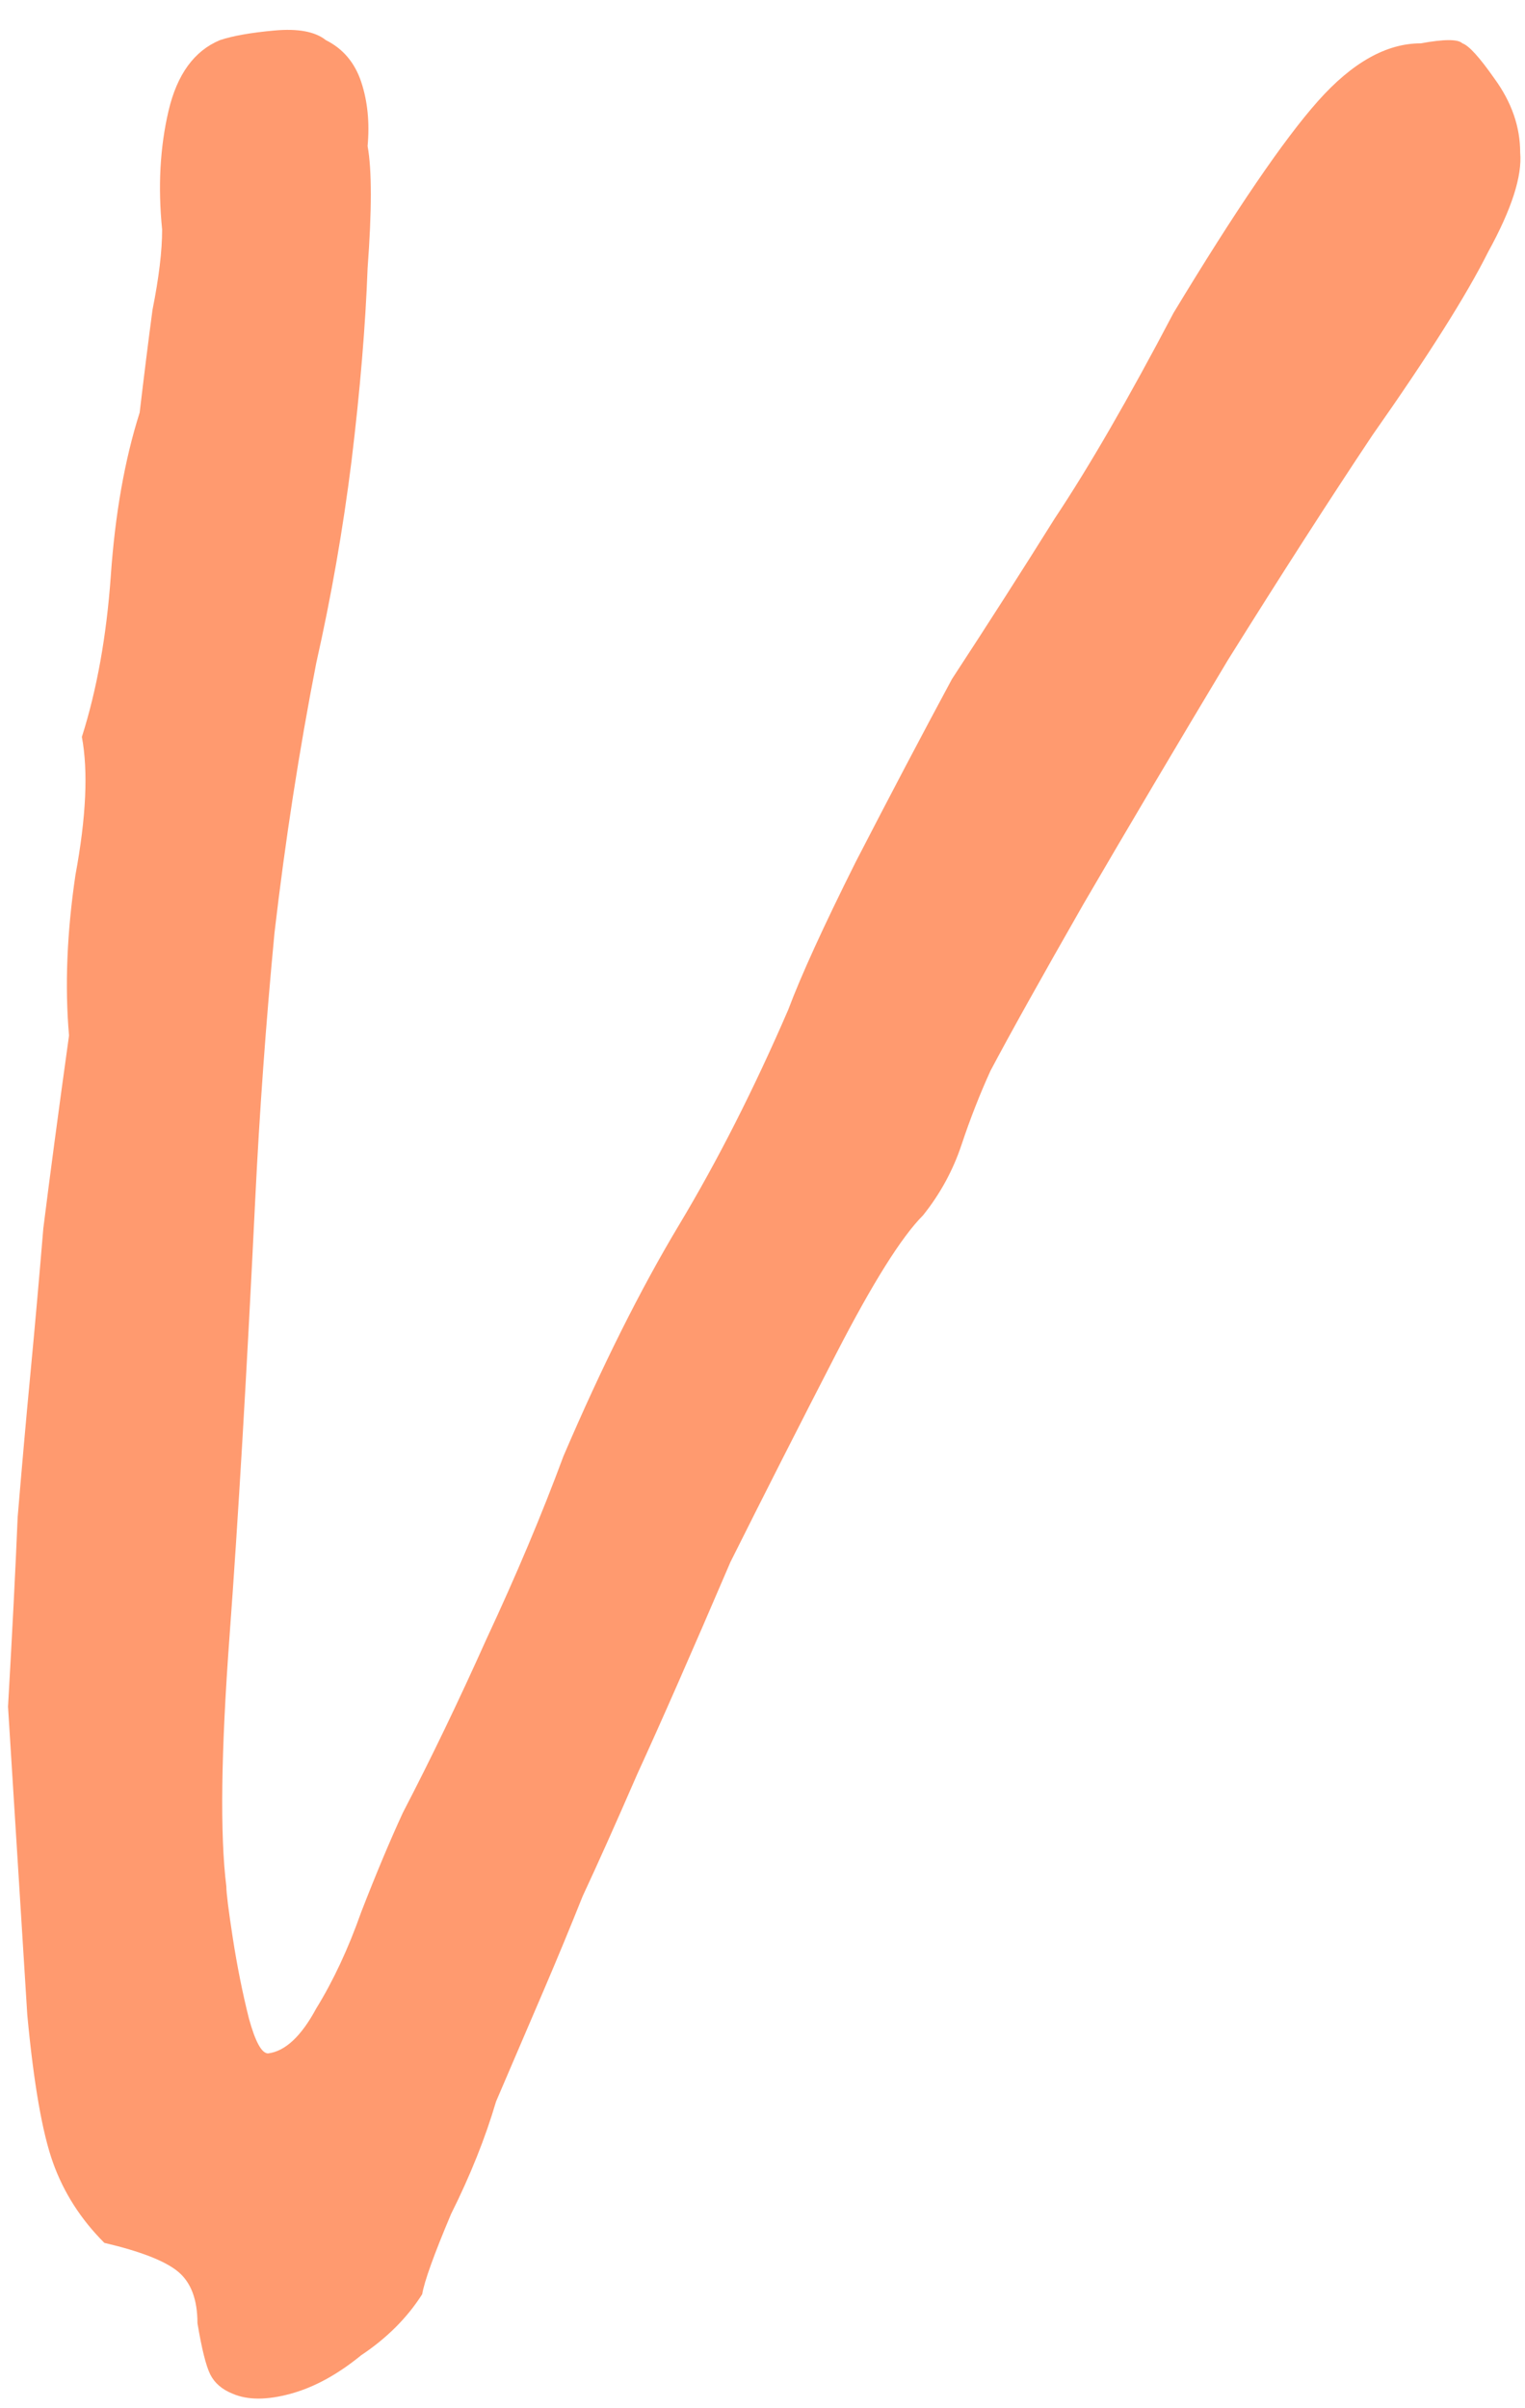 <svg width="38" height="60" viewBox="0 0 38 60" fill="none" xmlns="http://www.w3.org/2000/svg">
<path d="M5.8 59.64C5.533 59.533 5.347 59.373 5.24 59.16C5.133 58.947 5.027 58.52 4.92 57.88C4.92 57.293 4.76 56.867 4.44 56.6C4.12 56.333 3.507 56.093 2.6 55.88C2.013 55.293 1.587 54.627 1.32 53.88C1.053 53.133 0.84 51.907 0.68 50.2C0.573 48.493 0.413 45.933 0.2 42.52C0.307 40.653 0.387 39.08 0.44 37.8C0.547 36.52 0.653 35.32 0.76 34.2C0.867 33.08 0.973 31.88 1.08 30.6C1.24 29.32 1.453 27.72 1.72 25.8C1.613 24.573 1.667 23.24 1.88 21.8C2.147 20.36 2.2 19.213 2.04 18.36C2.413 17.187 2.653 15.853 2.76 14.36C2.867 12.813 3.107 11.453 3.48 10.28C3.587 9.373 3.693 8.52 3.8 7.72C3.96 6.92 4.04 6.253 4.04 5.72C3.933 4.653 3.987 3.667 4.2 2.76C4.413 1.853 4.84 1.267 5.48 1C5.8 0.893 6.253 0.813 6.84 0.76C7.427 0.707 7.853 0.787 8.12 1C8.547 1.213 8.84 1.56 9 2.04C9.16 2.52 9.213 3.053 9.16 3.64C9.267 4.227 9.267 5.24 9.16 6.68C9.107 8.12 8.973 9.72 8.76 11.48C8.547 13.187 8.253 14.867 7.88 16.52C7.453 18.707 7.107 20.947 6.84 23.24C6.627 25.48 6.467 27.693 6.36 29.88C6.147 34.253 5.933 37.88 5.72 40.76C5.507 43.64 5.48 45.72 5.64 47C5.64 47.16 5.693 47.587 5.8 48.28C5.907 48.973 6.04 49.64 6.2 50.28C6.36 50.867 6.52 51.16 6.68 51.16C7.107 51.107 7.507 50.733 7.88 50.04C8.307 49.347 8.68 48.547 9 47.64C9.373 46.68 9.72 45.853 10.04 45.16C10.733 43.827 11.427 42.387 12.12 40.84C12.867 39.24 13.507 37.72 14.04 36.28C15 34.04 15.96 32.12 16.92 30.52C17.88 28.92 18.787 27.133 19.64 25.16C19.96 24.307 20.52 23.08 21.32 21.48C22.173 19.827 22.973 18.307 23.72 16.92C24.627 15.533 25.48 14.2 26.28 12.92C27.133 11.64 28.12 9.933 29.24 7.8C30.787 5.24 31.987 3.48 32.84 2.52C33.693 1.56 34.547 1.08 35.4 1.08C35.987 0.973 36.333 0.973 36.44 1.08C36.6 1.133 36.867 1.427 37.24 1.96C37.667 2.547 37.88 3.16 37.88 3.8C37.933 4.387 37.667 5.213 37.08 6.28C36.547 7.347 35.587 8.867 34.2 10.84C33.133 12.44 31.933 14.307 30.6 16.44C29.32 18.573 28.12 20.6 27 22.52C25.933 24.387 25.16 25.773 24.68 26.68C24.413 27.267 24.173 27.88 23.96 28.52C23.747 29.16 23.427 29.747 23 30.28C22.467 30.813 21.747 31.96 20.84 33.72C19.933 35.48 19.053 37.213 18.2 38.92C17.24 41.16 16.467 42.92 15.88 44.2C15.347 45.427 14.893 46.44 14.52 47.24C14.2 48.04 13.88 48.813 13.56 49.56C13.24 50.307 12.84 51.24 12.36 52.36C12.093 53.267 11.72 54.2 11.24 55.16C10.813 56.173 10.573 56.84 10.52 57.16C10.147 57.747 9.64 58.253 9 58.68C8.413 59.16 7.827 59.48 7.24 59.64C6.653 59.8 6.173 59.8 5.8 59.64Z" fill="#FF9A6F"/>
</svg>
